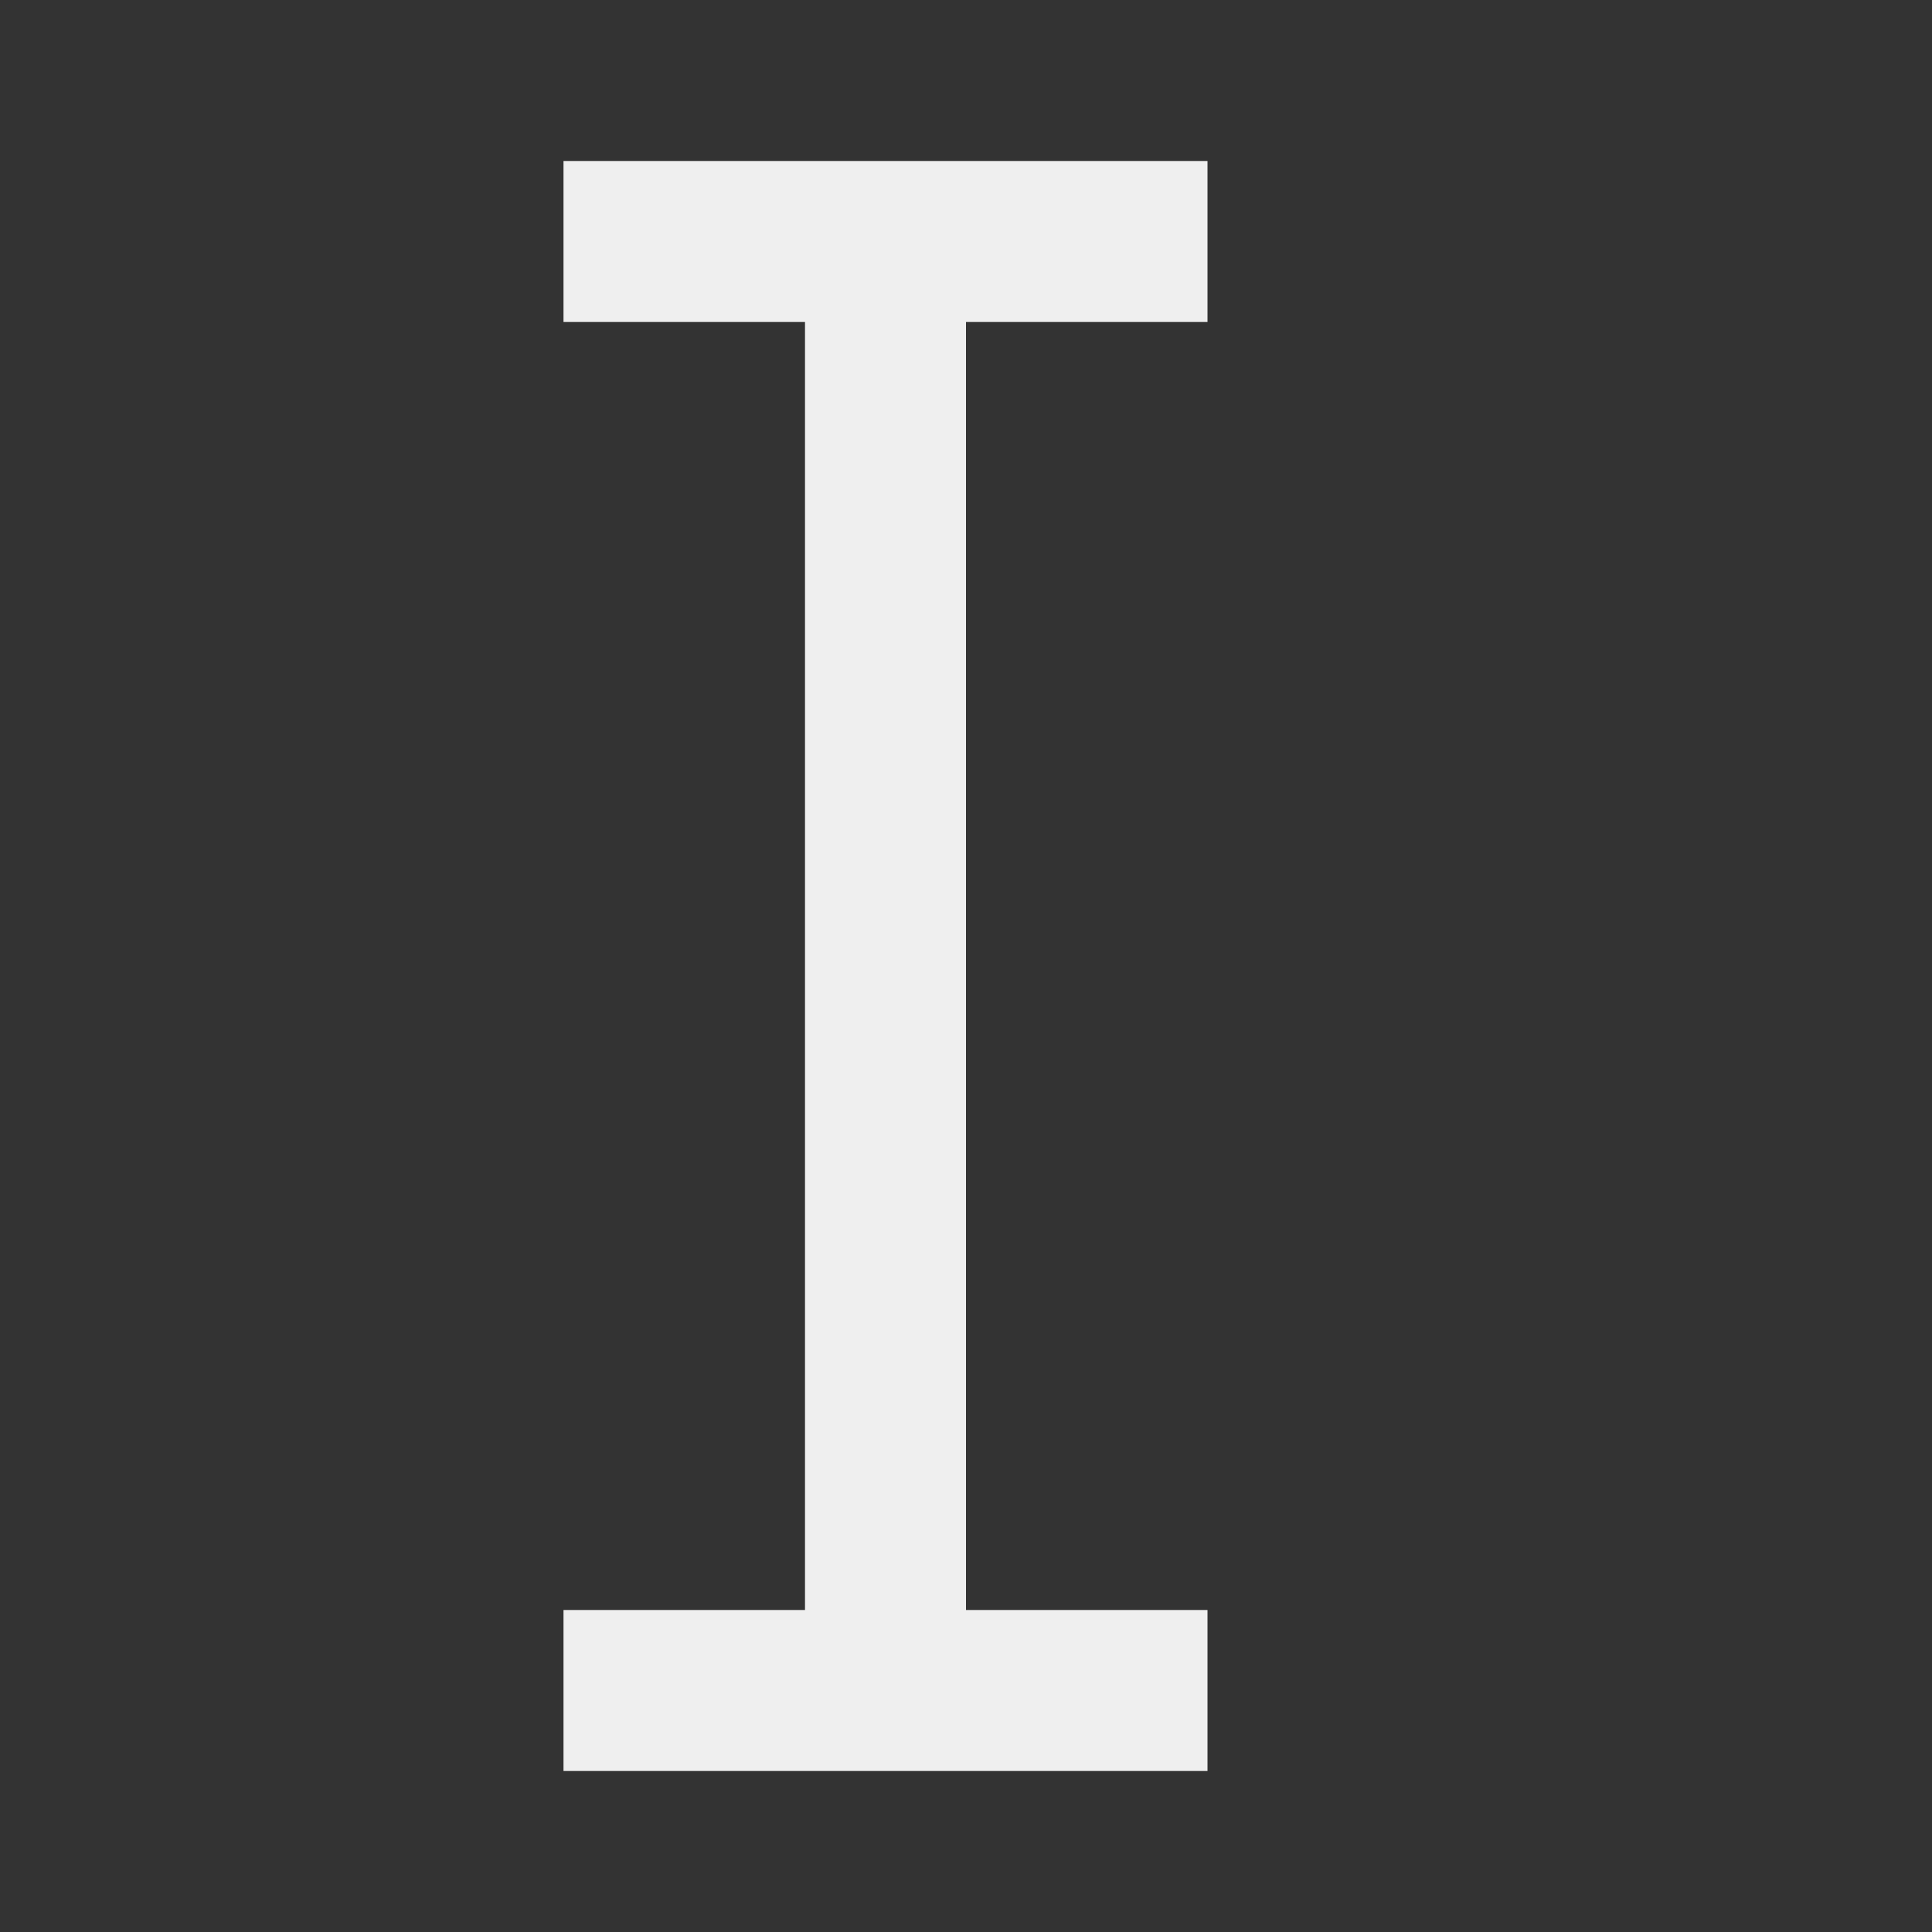 <svg viewBox="0 0 24 24" xmlns="http://www.w3.org/2000/svg"><rect x="0" y="0" width="24" height="24" fill="#333333" stroke="none"/><path d="m7 2v2h3v16h-3v2h8v-2h-3v-16h3v-2z" fill="#efefef" stroke-width=".943"/></svg>